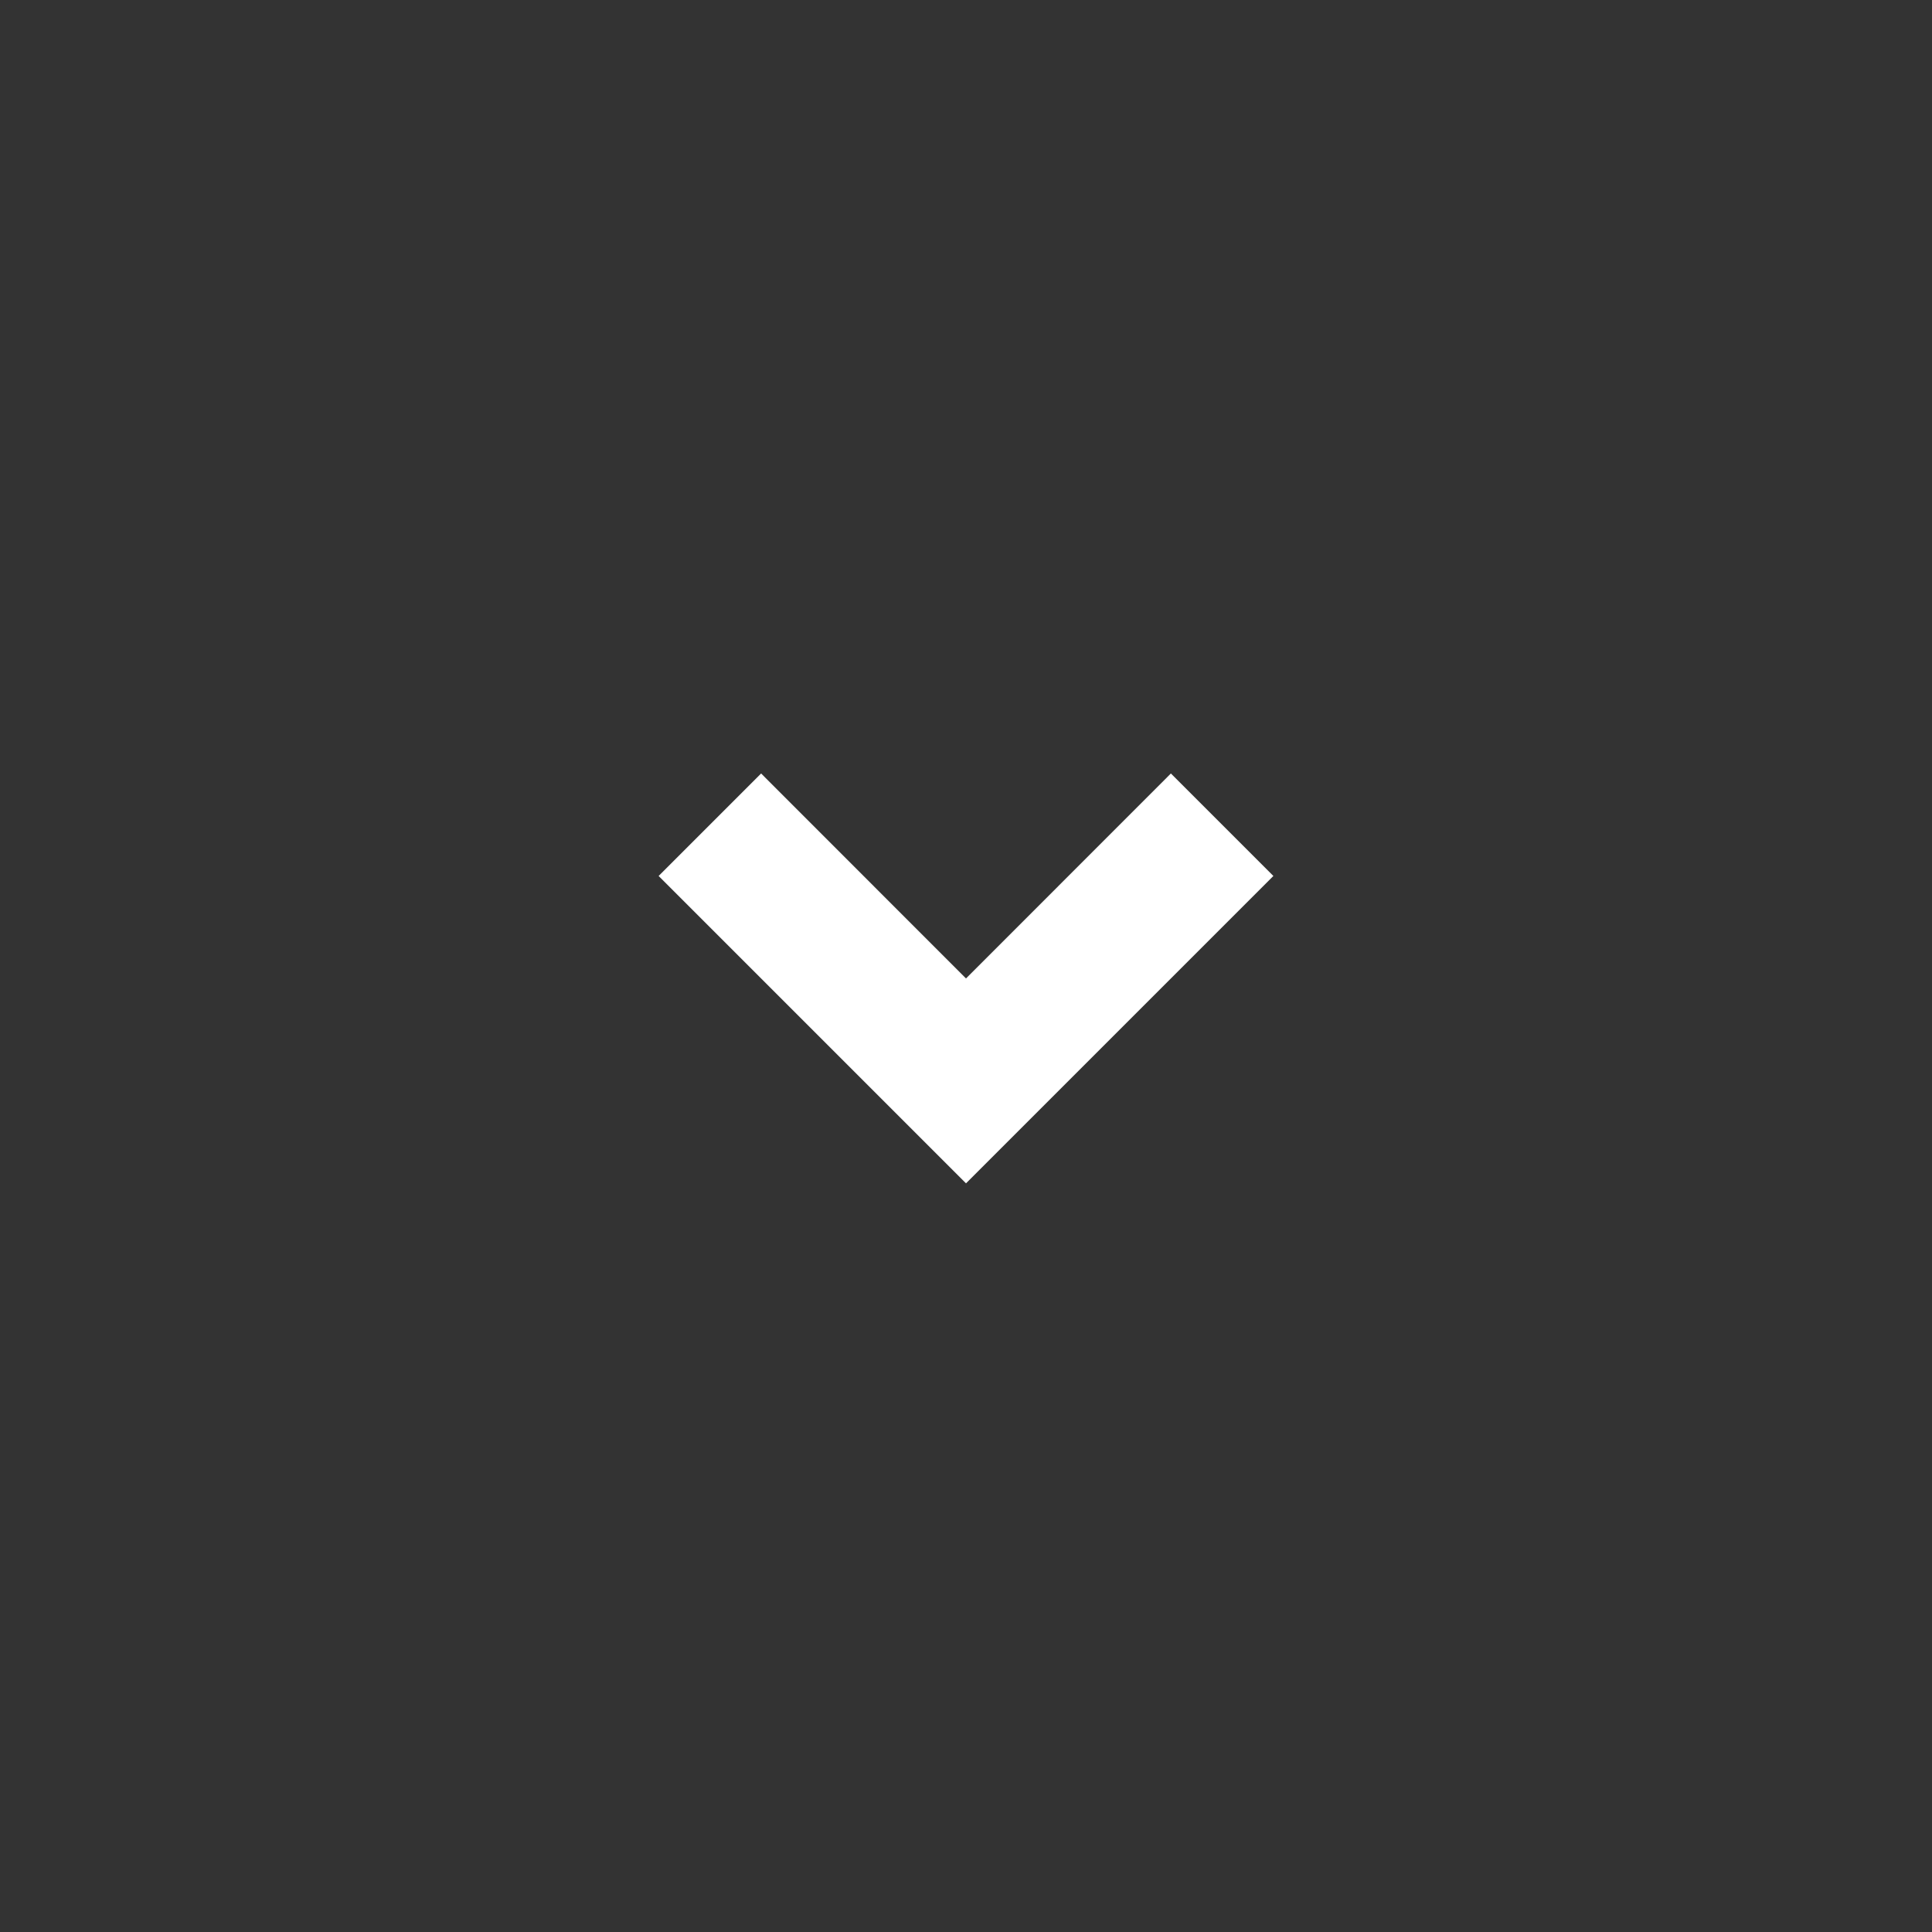 <svg width="20" height="20" viewBox="0 0 20 20" fill="none" xmlns="http://www.w3.org/2000/svg">
<rect x="0" y="0" width="20" height="20" fill="#333333" stroke="none"/>
<path d="M10 12.25L6.818 9.068L7.879 8.007L10 10.129L12.121 8.007L13.182 9.068L10 12.25Z" fill="white"/>
</svg>
